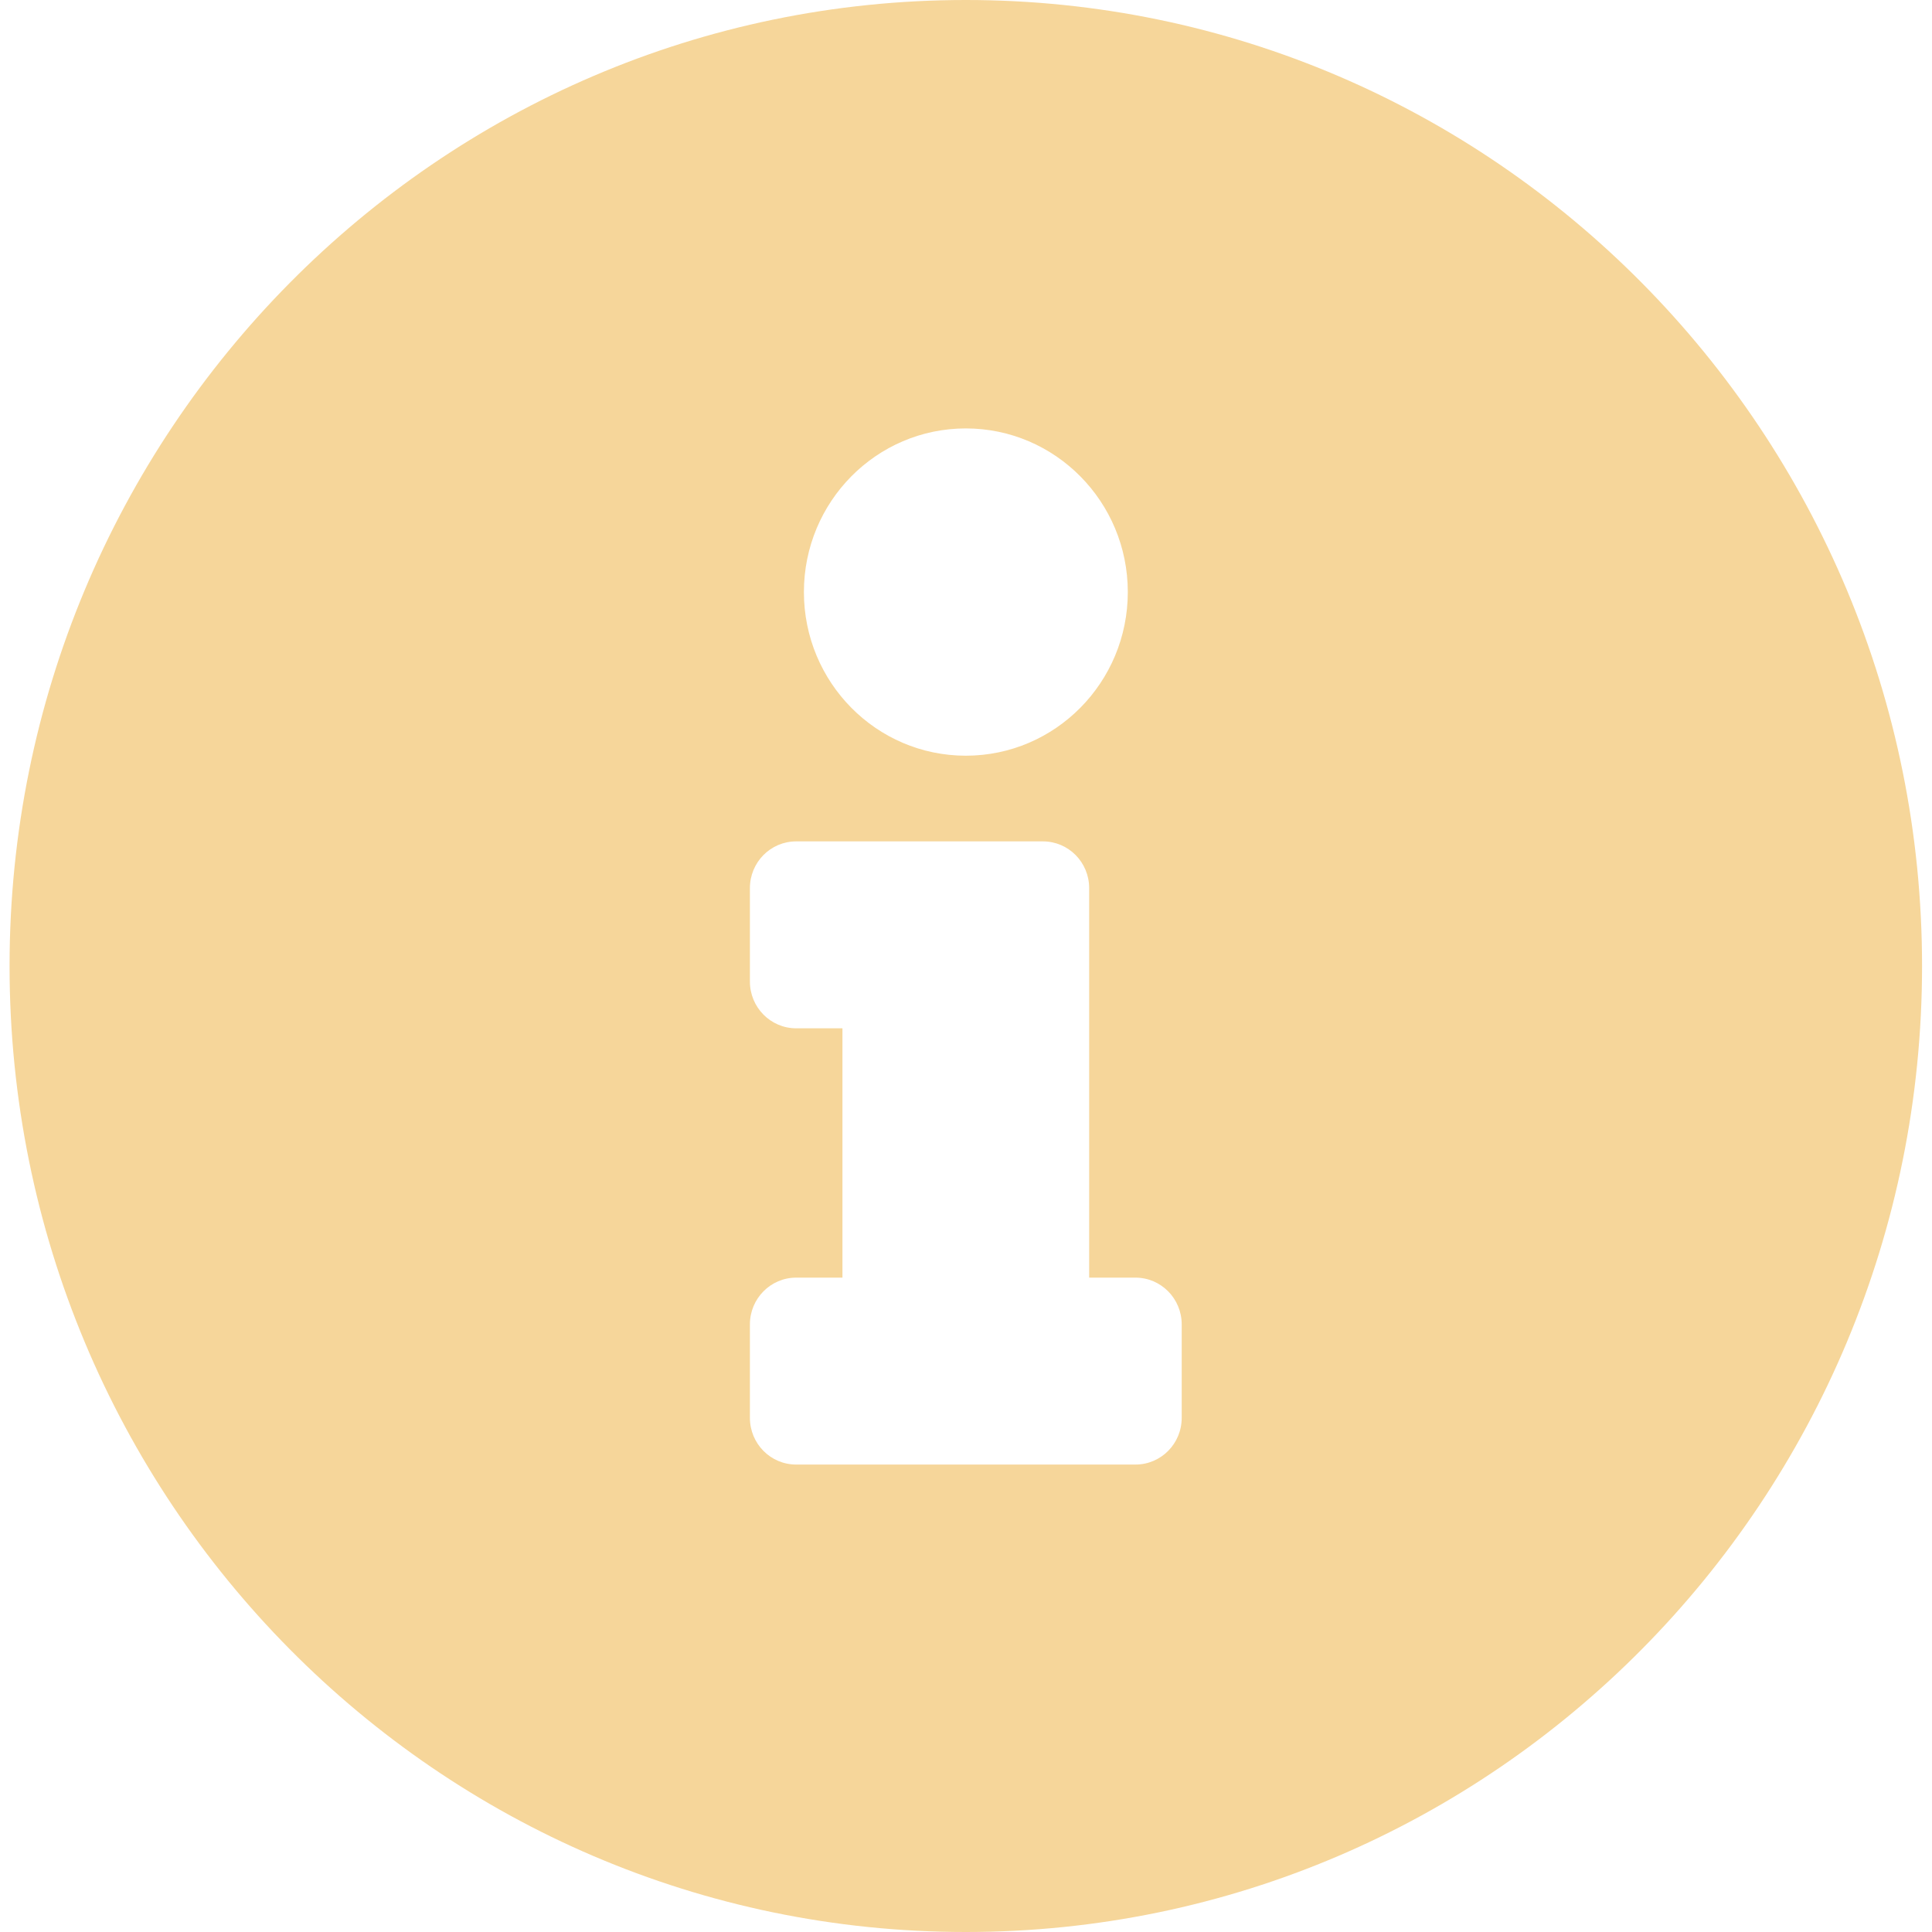 <svg width="20" height="20" viewBox="0 0 20 20" fill="none" xmlns="http://www.w3.org/2000/svg">
<path d="M9.998 0C4.531 0 0.099 4.479 0.099 10C0.099 15.524 4.531 20 9.998 20C15.465 20 19.897 15.524 19.897 10C19.897 4.479 15.465 0 9.998 0ZM9.998 4.435C10.924 4.435 11.675 5.194 11.675 6.129C11.675 7.064 10.924 7.823 9.998 7.823C9.072 7.823 8.322 7.064 8.322 6.129C8.322 5.194 9.072 4.435 9.998 4.435ZM12.233 14.677C12.233 14.945 12.019 15.161 11.754 15.161H8.242C7.977 15.161 7.763 14.945 7.763 14.677V13.71C7.763 13.443 7.977 13.226 8.242 13.226H8.721V10.645H8.242C7.977 10.645 7.763 10.428 7.763 10.161V9.194C7.763 8.926 7.977 8.71 8.242 8.71H10.796C11.061 8.71 11.275 8.926 11.275 9.194V13.226H11.754C12.019 13.226 12.233 13.443 12.233 13.71V14.677Z" fill="#F6D69A"/>
</svg>
